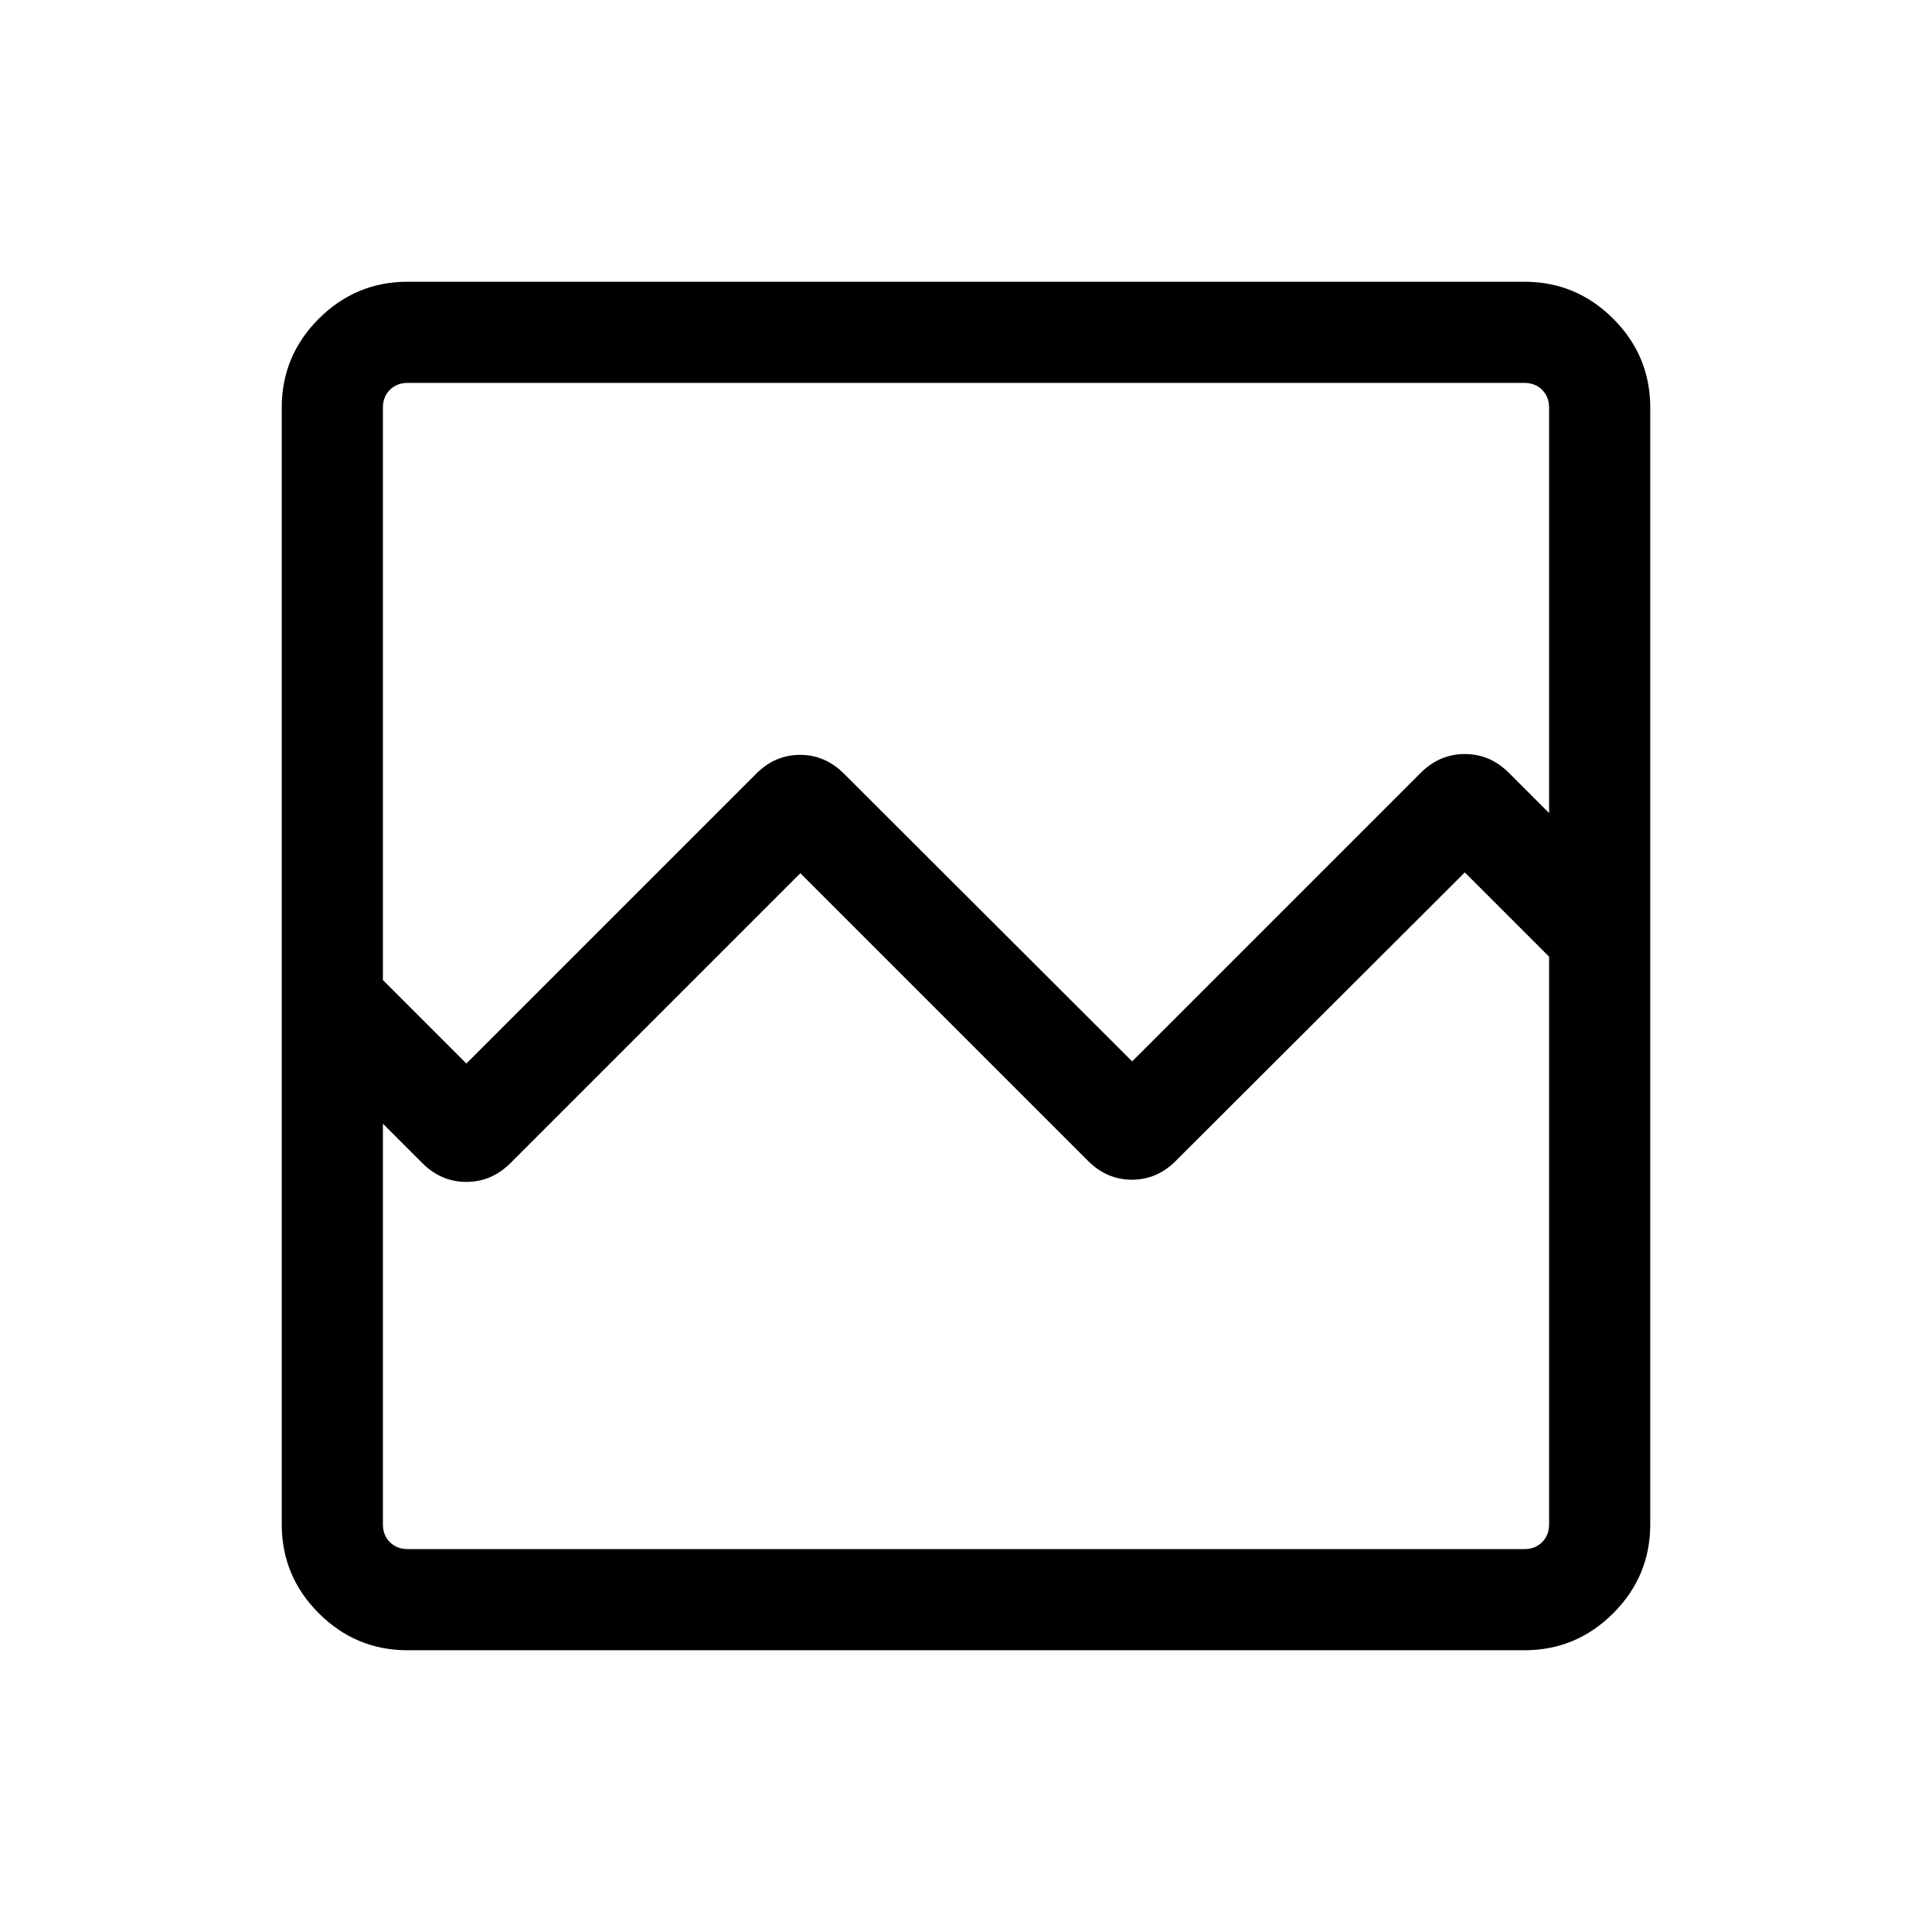 <svg xmlns="http://www.w3.org/2000/svg" height="40" viewBox="0 -960 960 960" width="40"><path d="M202.56-140q-25.78 0-44.17-18.39T140-202.56v-554.88q0-25.78 18.39-44.17T202.56-820h554.88q25.78 0 44.17 18.39T820-757.44v554.88q0 25.78-18.39 44.17T757.44-140H202.56Zm29.18-291.54 144.03-144.02q9.34-9.36 21.78-9.36 12.45 0 21.81 9.36l143.2 142.95 143.36-143.36q9.41-9.36 21.95-9.36t21.9 9.36L769.74-556v-201.44q0-5.38-3.46-8.84t-8.84-3.46H202.56q-5.38 0-8.84 3.46t-3.46 8.84v284.42l41.48 41.48Zm-29.18 241.28h554.88q5.38 0 8.84-3.46t3.46-8.84v-282.06l-41.89-41.89-143.62 143.36q-9.34 9.35-21.78 9.35-12.45 0-21.81-9.35L397.69-526.1 253.67-382.08q-9.41 9.36-21.95 9.36t-21.9-9.36l-19.56-19.56v199.08q0 5.38 3.46 8.84t8.84 3.46Zm-12.3 0v-294.36 50.26-335.38V-190.26Z"/></svg>
